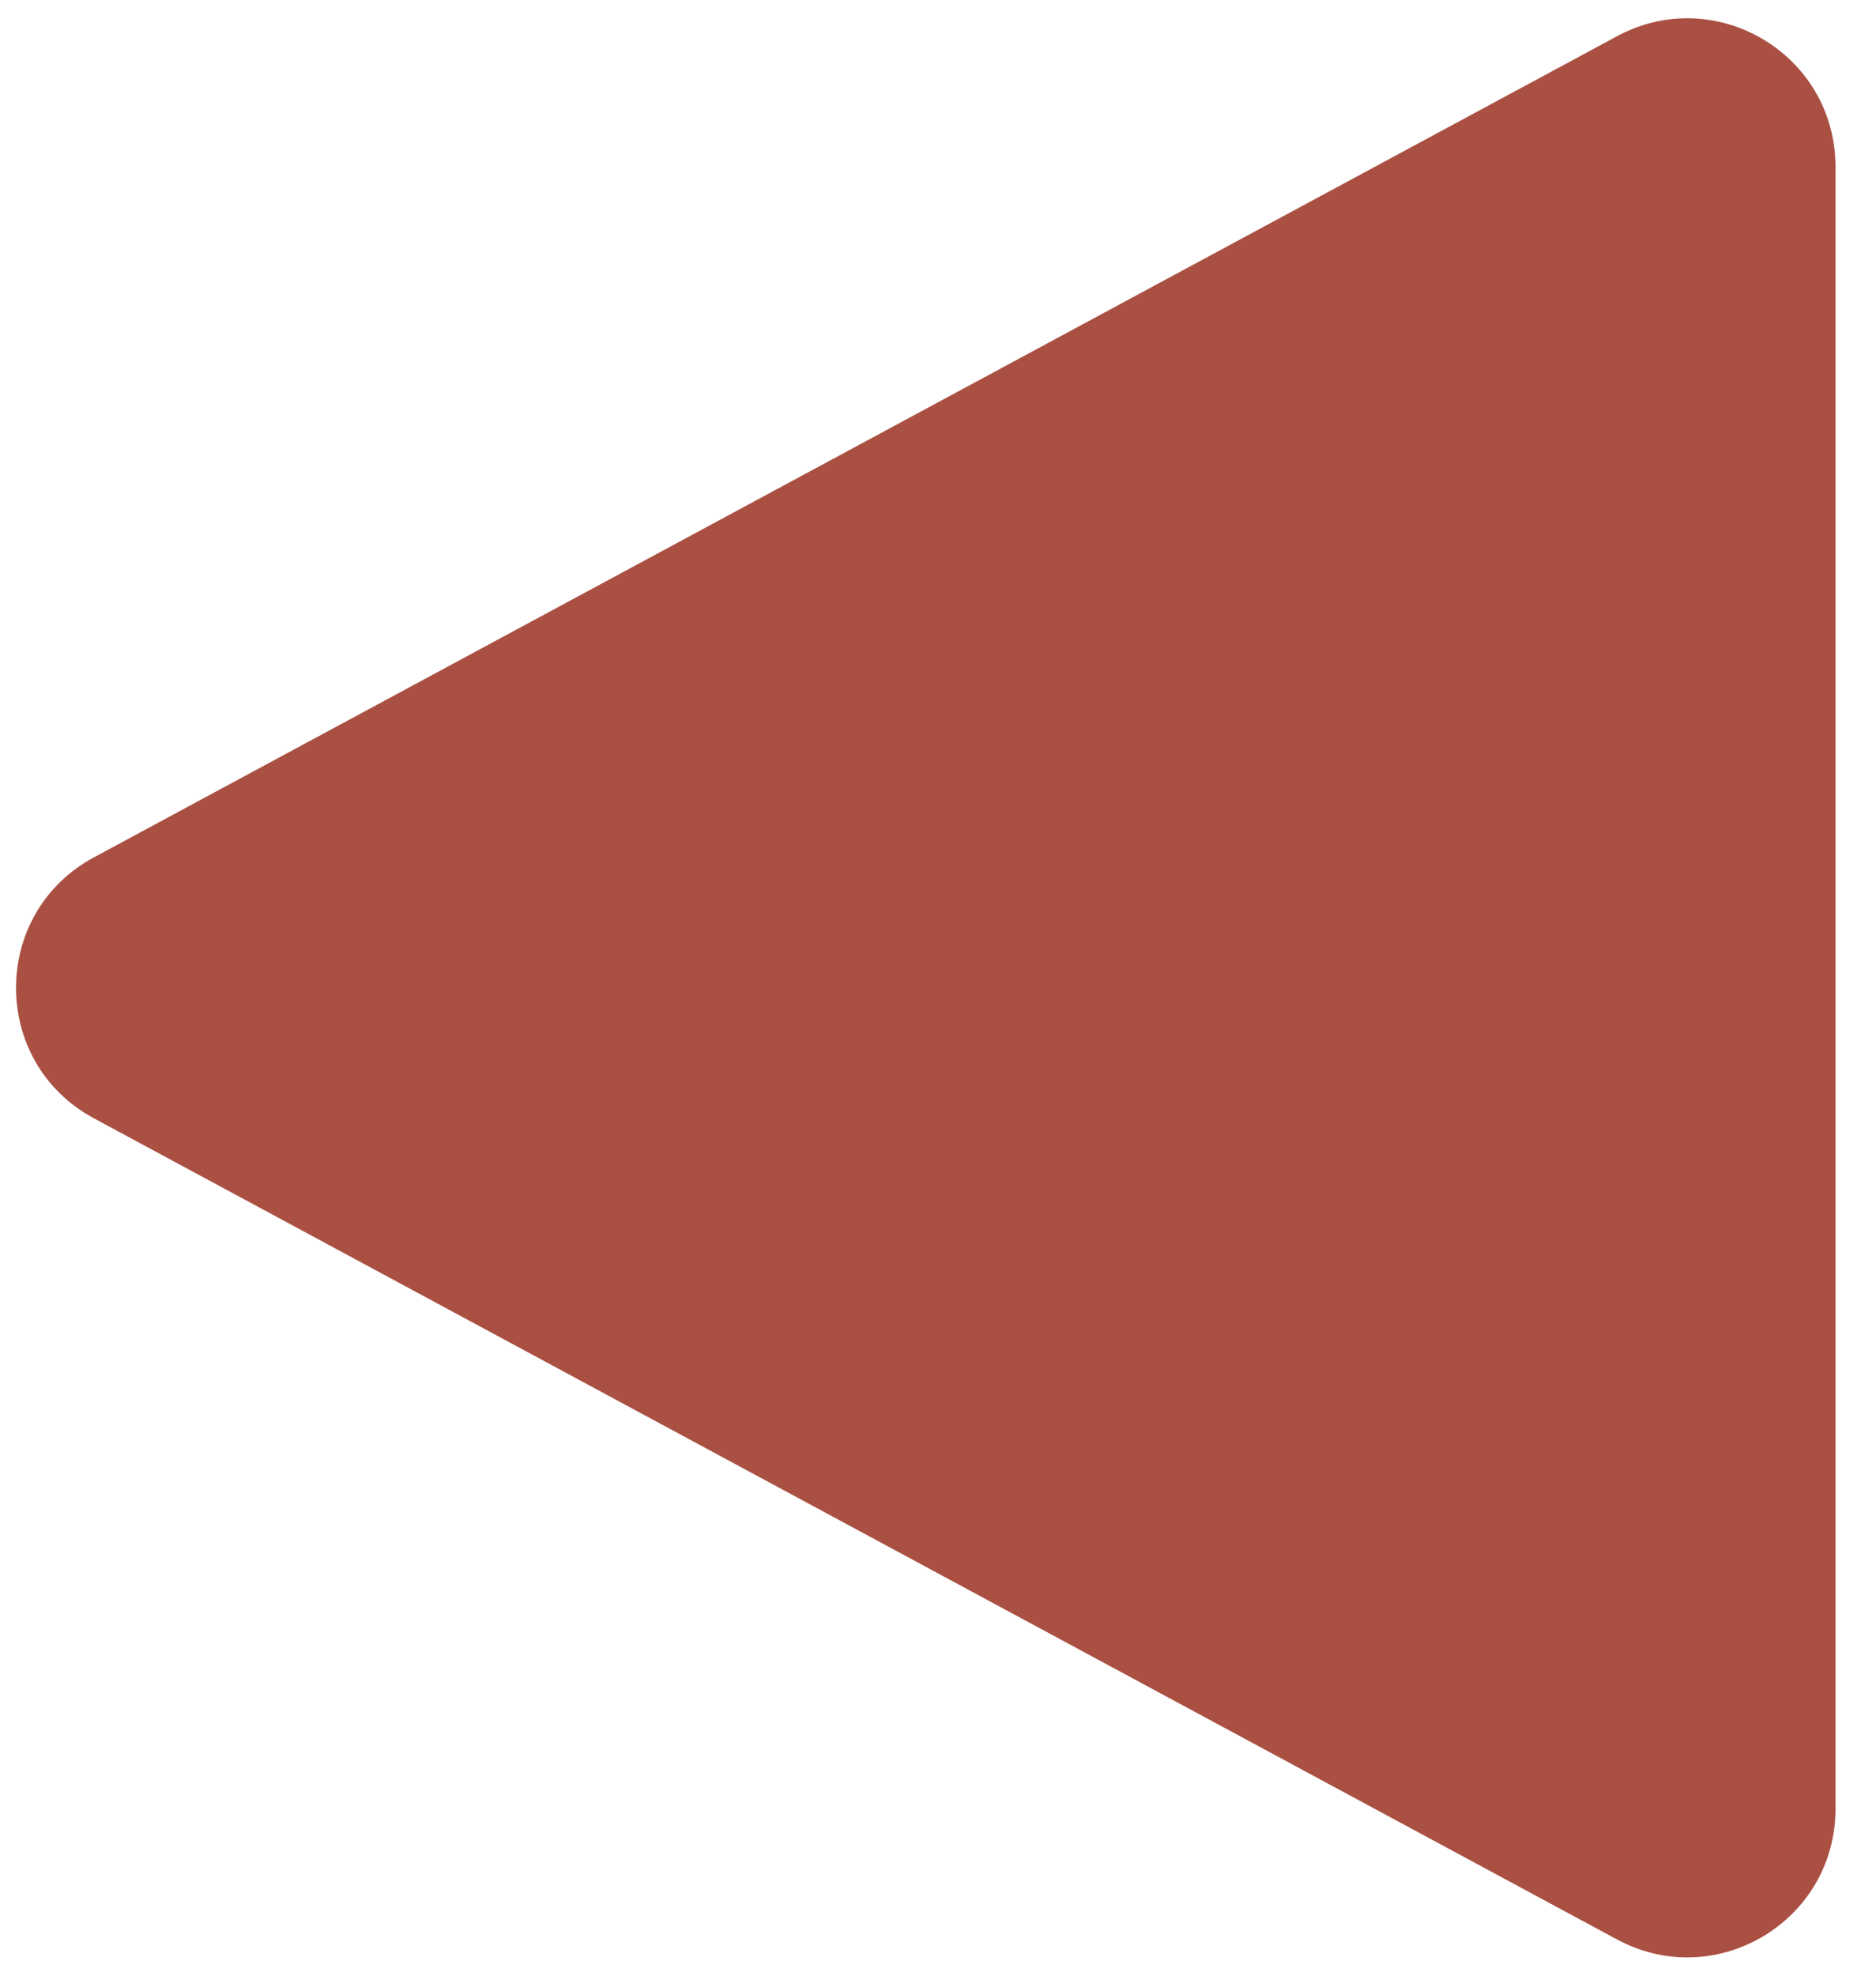<svg width="38" height="40" viewBox="0 0 38 40" fill="none" xmlns="http://www.w3.org/2000/svg">
  <path
    d="M1.901 22.641C-0.201 21.508 -0.201 18.492 1.901 17.359L32.755 0.733C34.754 -0.344 37.179 1.103 37.179 3.374V36.626C37.179 38.897 34.754 40.344 32.755 39.267L1.901 22.641Z"
    fill="#a95042" />
</svg>